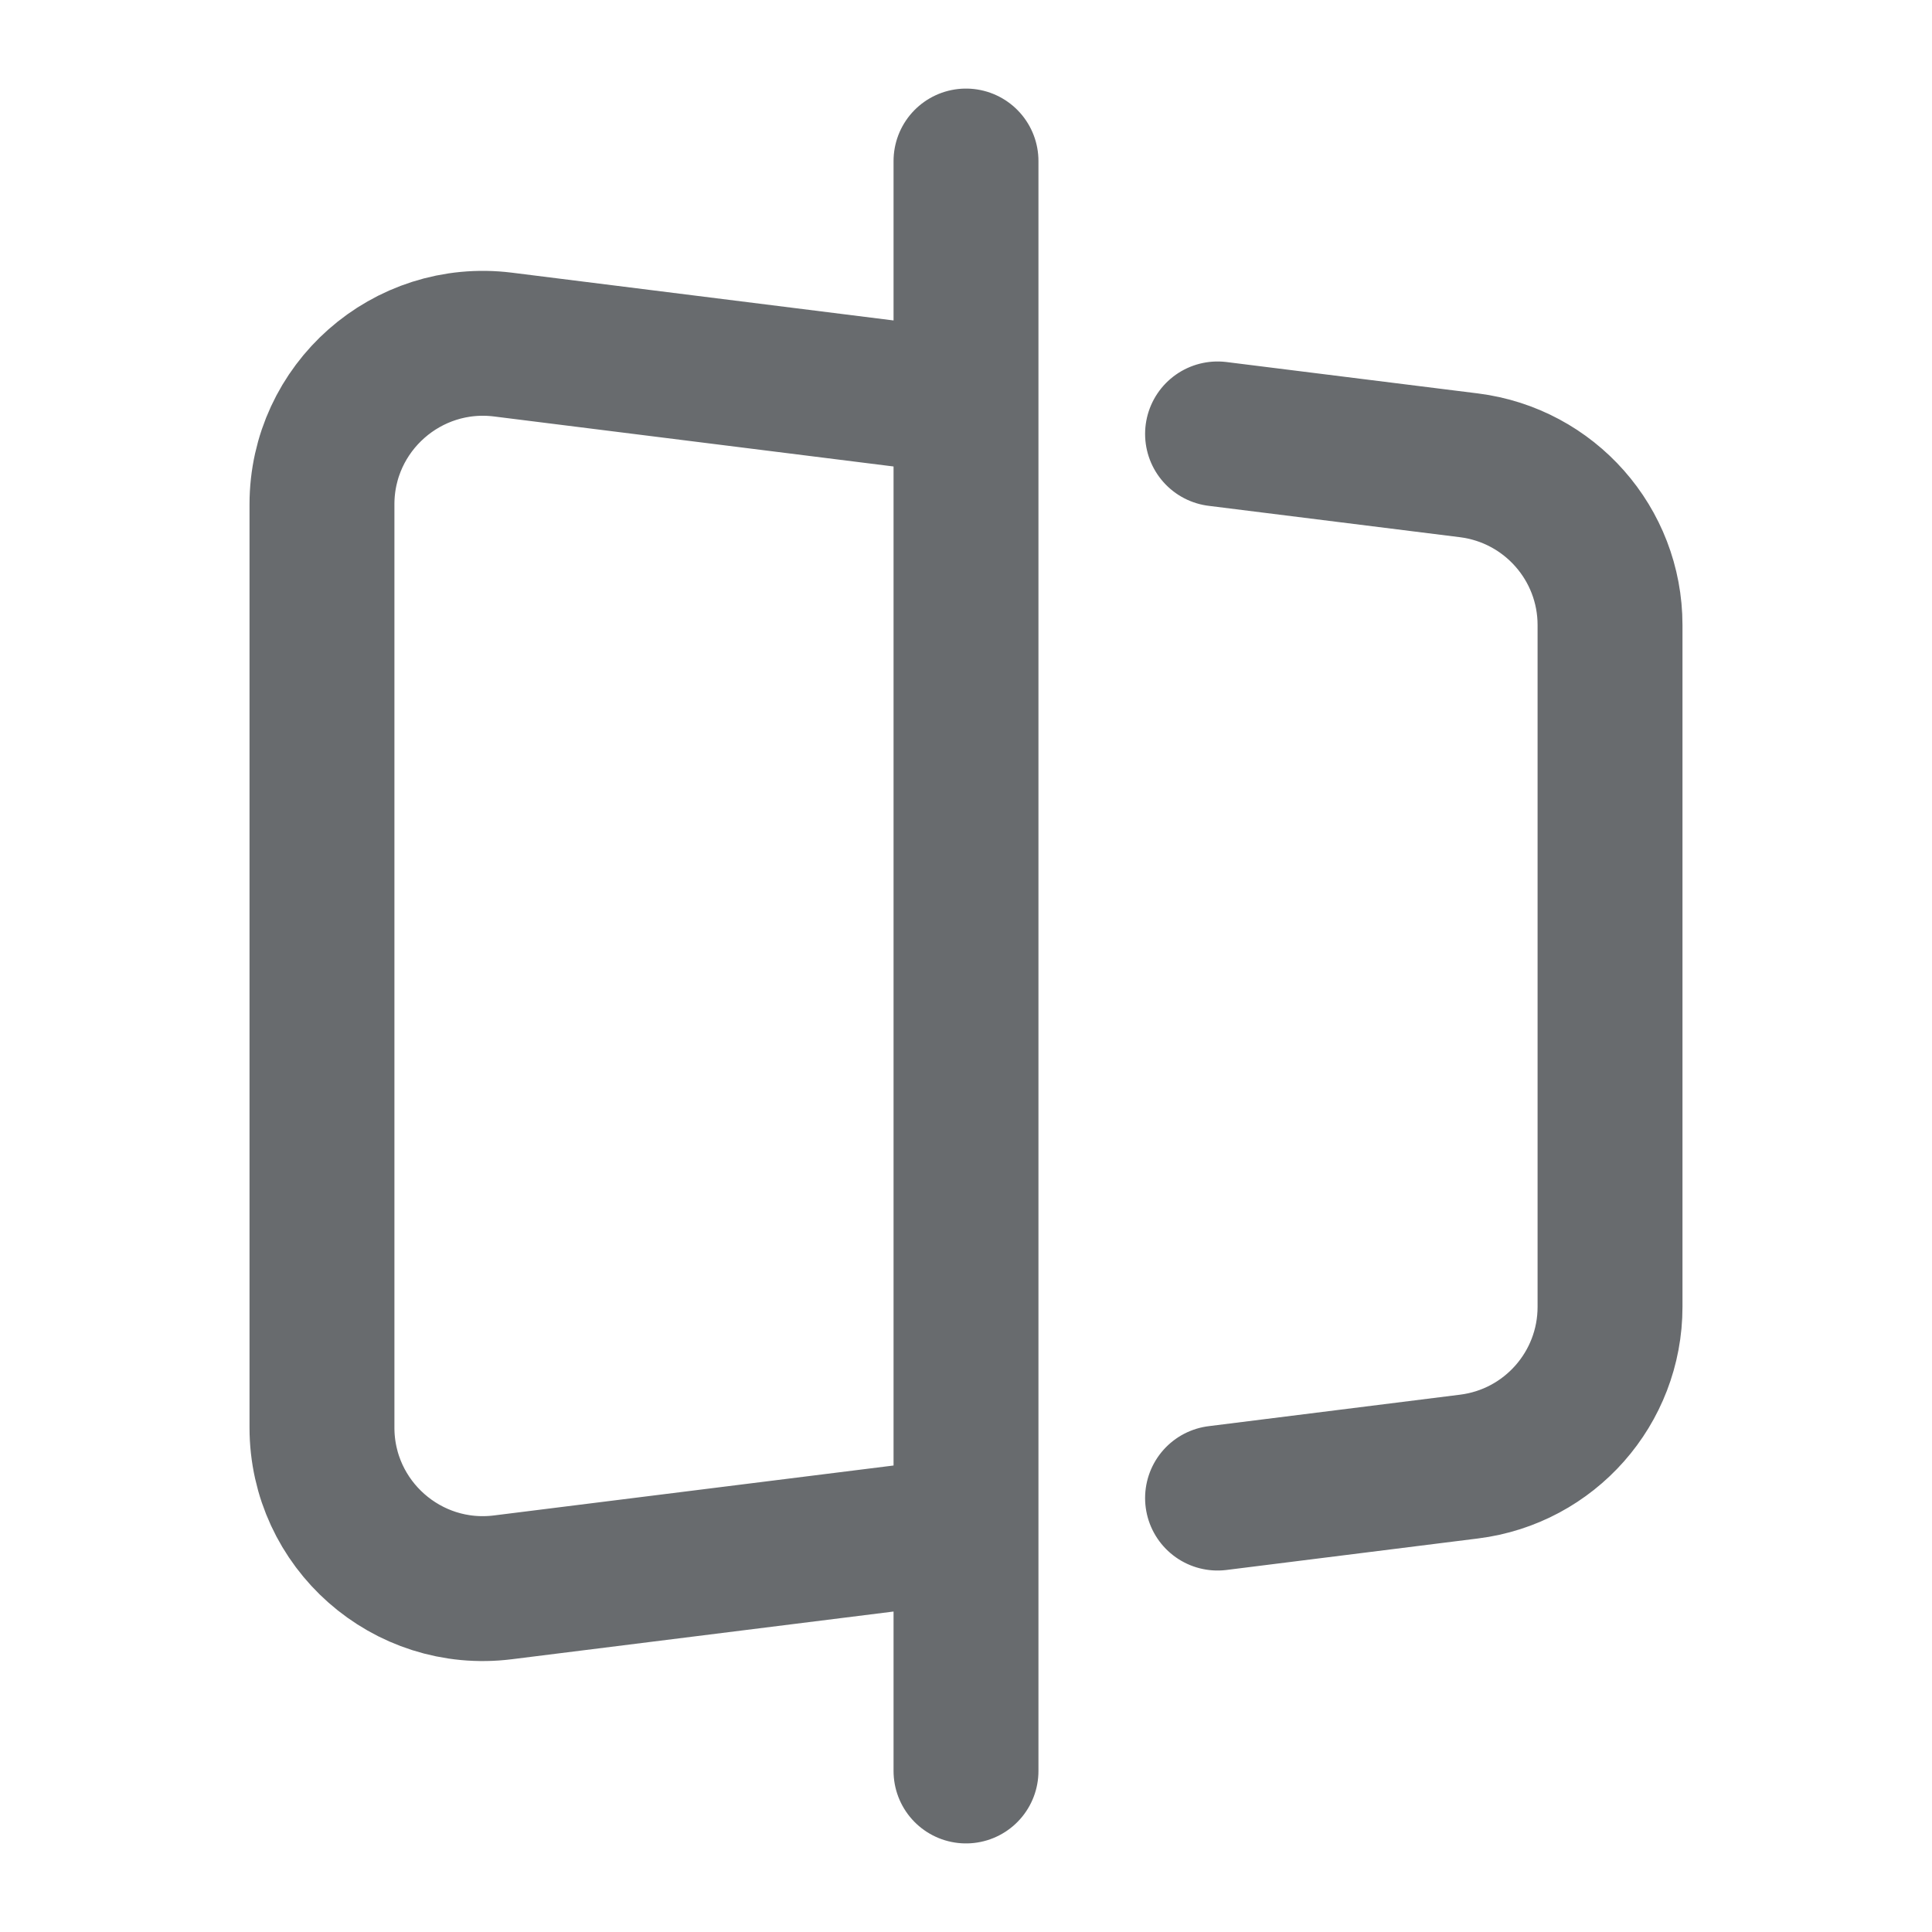 <svg width="20" height="20" viewBox="0 0 20 20" fill="none" xmlns="http://www.w3.org/2000/svg">
<path d="M10 18.333V15.833M10 1.667V4.167M10 4.167L5.207 3.567C4.212 3.443 3.333 4.219 3.333 5.221V14.778C3.333 15.781 4.212 16.557 5.207 16.432L10 15.833M10 4.167V15.833M12.604 4.492L15.207 4.817C16.041 4.922 16.667 5.631 16.667 6.471V13.528C16.667 14.369 16.041 15.078 15.207 15.182L12.604 15.508" stroke="#686B6E" stroke-width="1.5" stroke-linecap="round" stroke-linejoin="round"/>
</svg>
